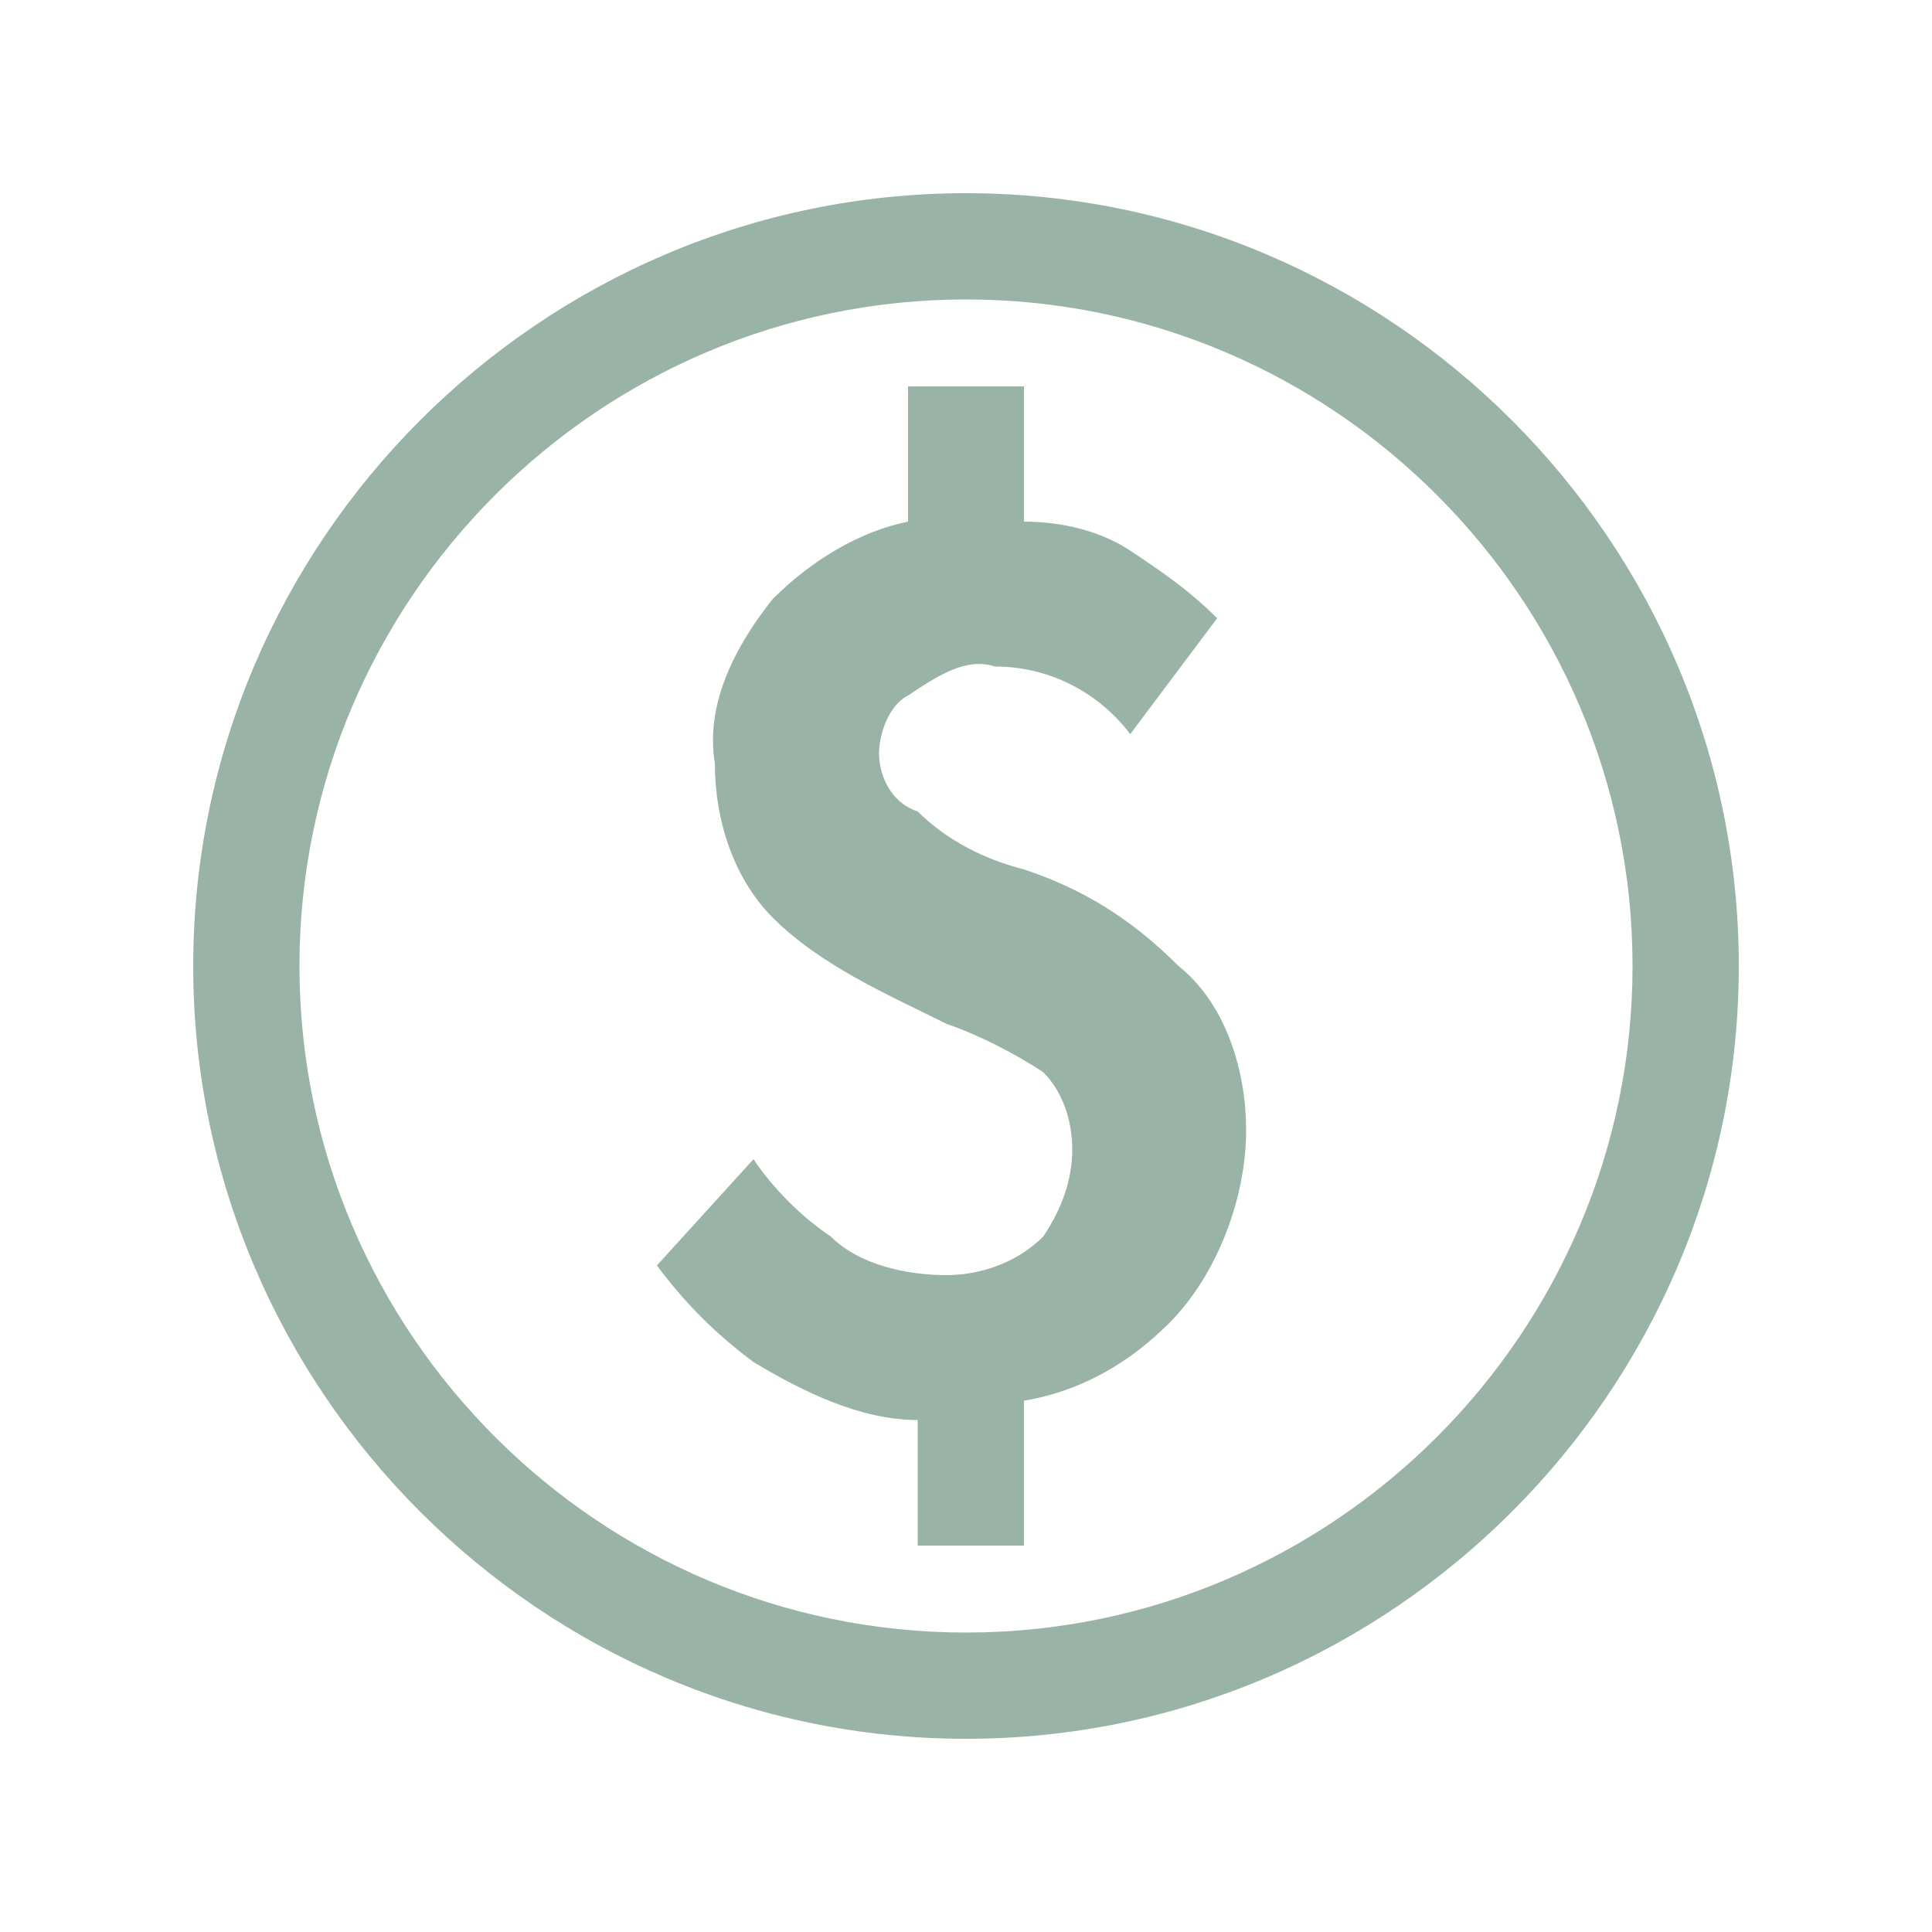<svg width="20" height="20" viewBox="0 0 20 20" fill="none" xmlns="http://www.w3.org/2000/svg">
<path d="M10.6 9C10.2 8.9 9.8 8.7 9.5 8.4C9.2 8.3 9.1 8 9.1 7.8C9.1 7.6 9.2 7.3 9.4 7.2C9.7 7 10 6.8 10.3 6.9C10.9 6.9 11.4 7.2 11.7 7.6L12.6 6.4C12.3 6.1 12 5.9 11.7 5.7C11.4 5.5 11 5.4 10.6 5.4V4H9.4V5.4C8.9 5.5 8.4 5.8 8 6.2C7.6 6.7 7.3 7.3 7.4 7.9C7.4 8.5 7.6 9.1 8 9.5C8.5 10 9.2 10.3 9.8 10.6C10.1 10.7 10.5 10.9 10.8 11.1C11 11.3 11.1 11.6 11.1 11.9C11.1 12.2 11 12.5 10.8 12.8C10.5 13.1 10.1 13.2 9.8 13.2C9.4 13.2 8.9 13.1 8.6 12.8C8.3 12.6 8 12.3 7.8 12L6.8 13.1C7.1 13.5 7.4 13.8 7.8 14.1C8.3 14.4 8.9 14.7 9.5 14.7V16H10.6V14.5C11.2 14.4 11.7 14.1 12.1 13.7C12.6 13.2 12.9 12.4 12.9 11.7C12.9 11.1 12.7 10.4 12.2 10C11.7 9.5 11.2 9.2 10.6 9ZM10 2C5.6 2 2 5.6 2 10C2 14.4 5.6 18 10 18C14.4 18 18 14.4 18 10C18 5.6 14.4 2 10 2ZM10 16.9C6.2 16.9 3.1 13.8 3.1 10C3.1 6.2 6.2 3.1 10 3.1C13.8 3.1 16.9 6.2 16.9 10C16.9 13.8 13.8 16.9 10 16.9Z" fill="#004425" fill-opacity="0.4"/>
</svg>
